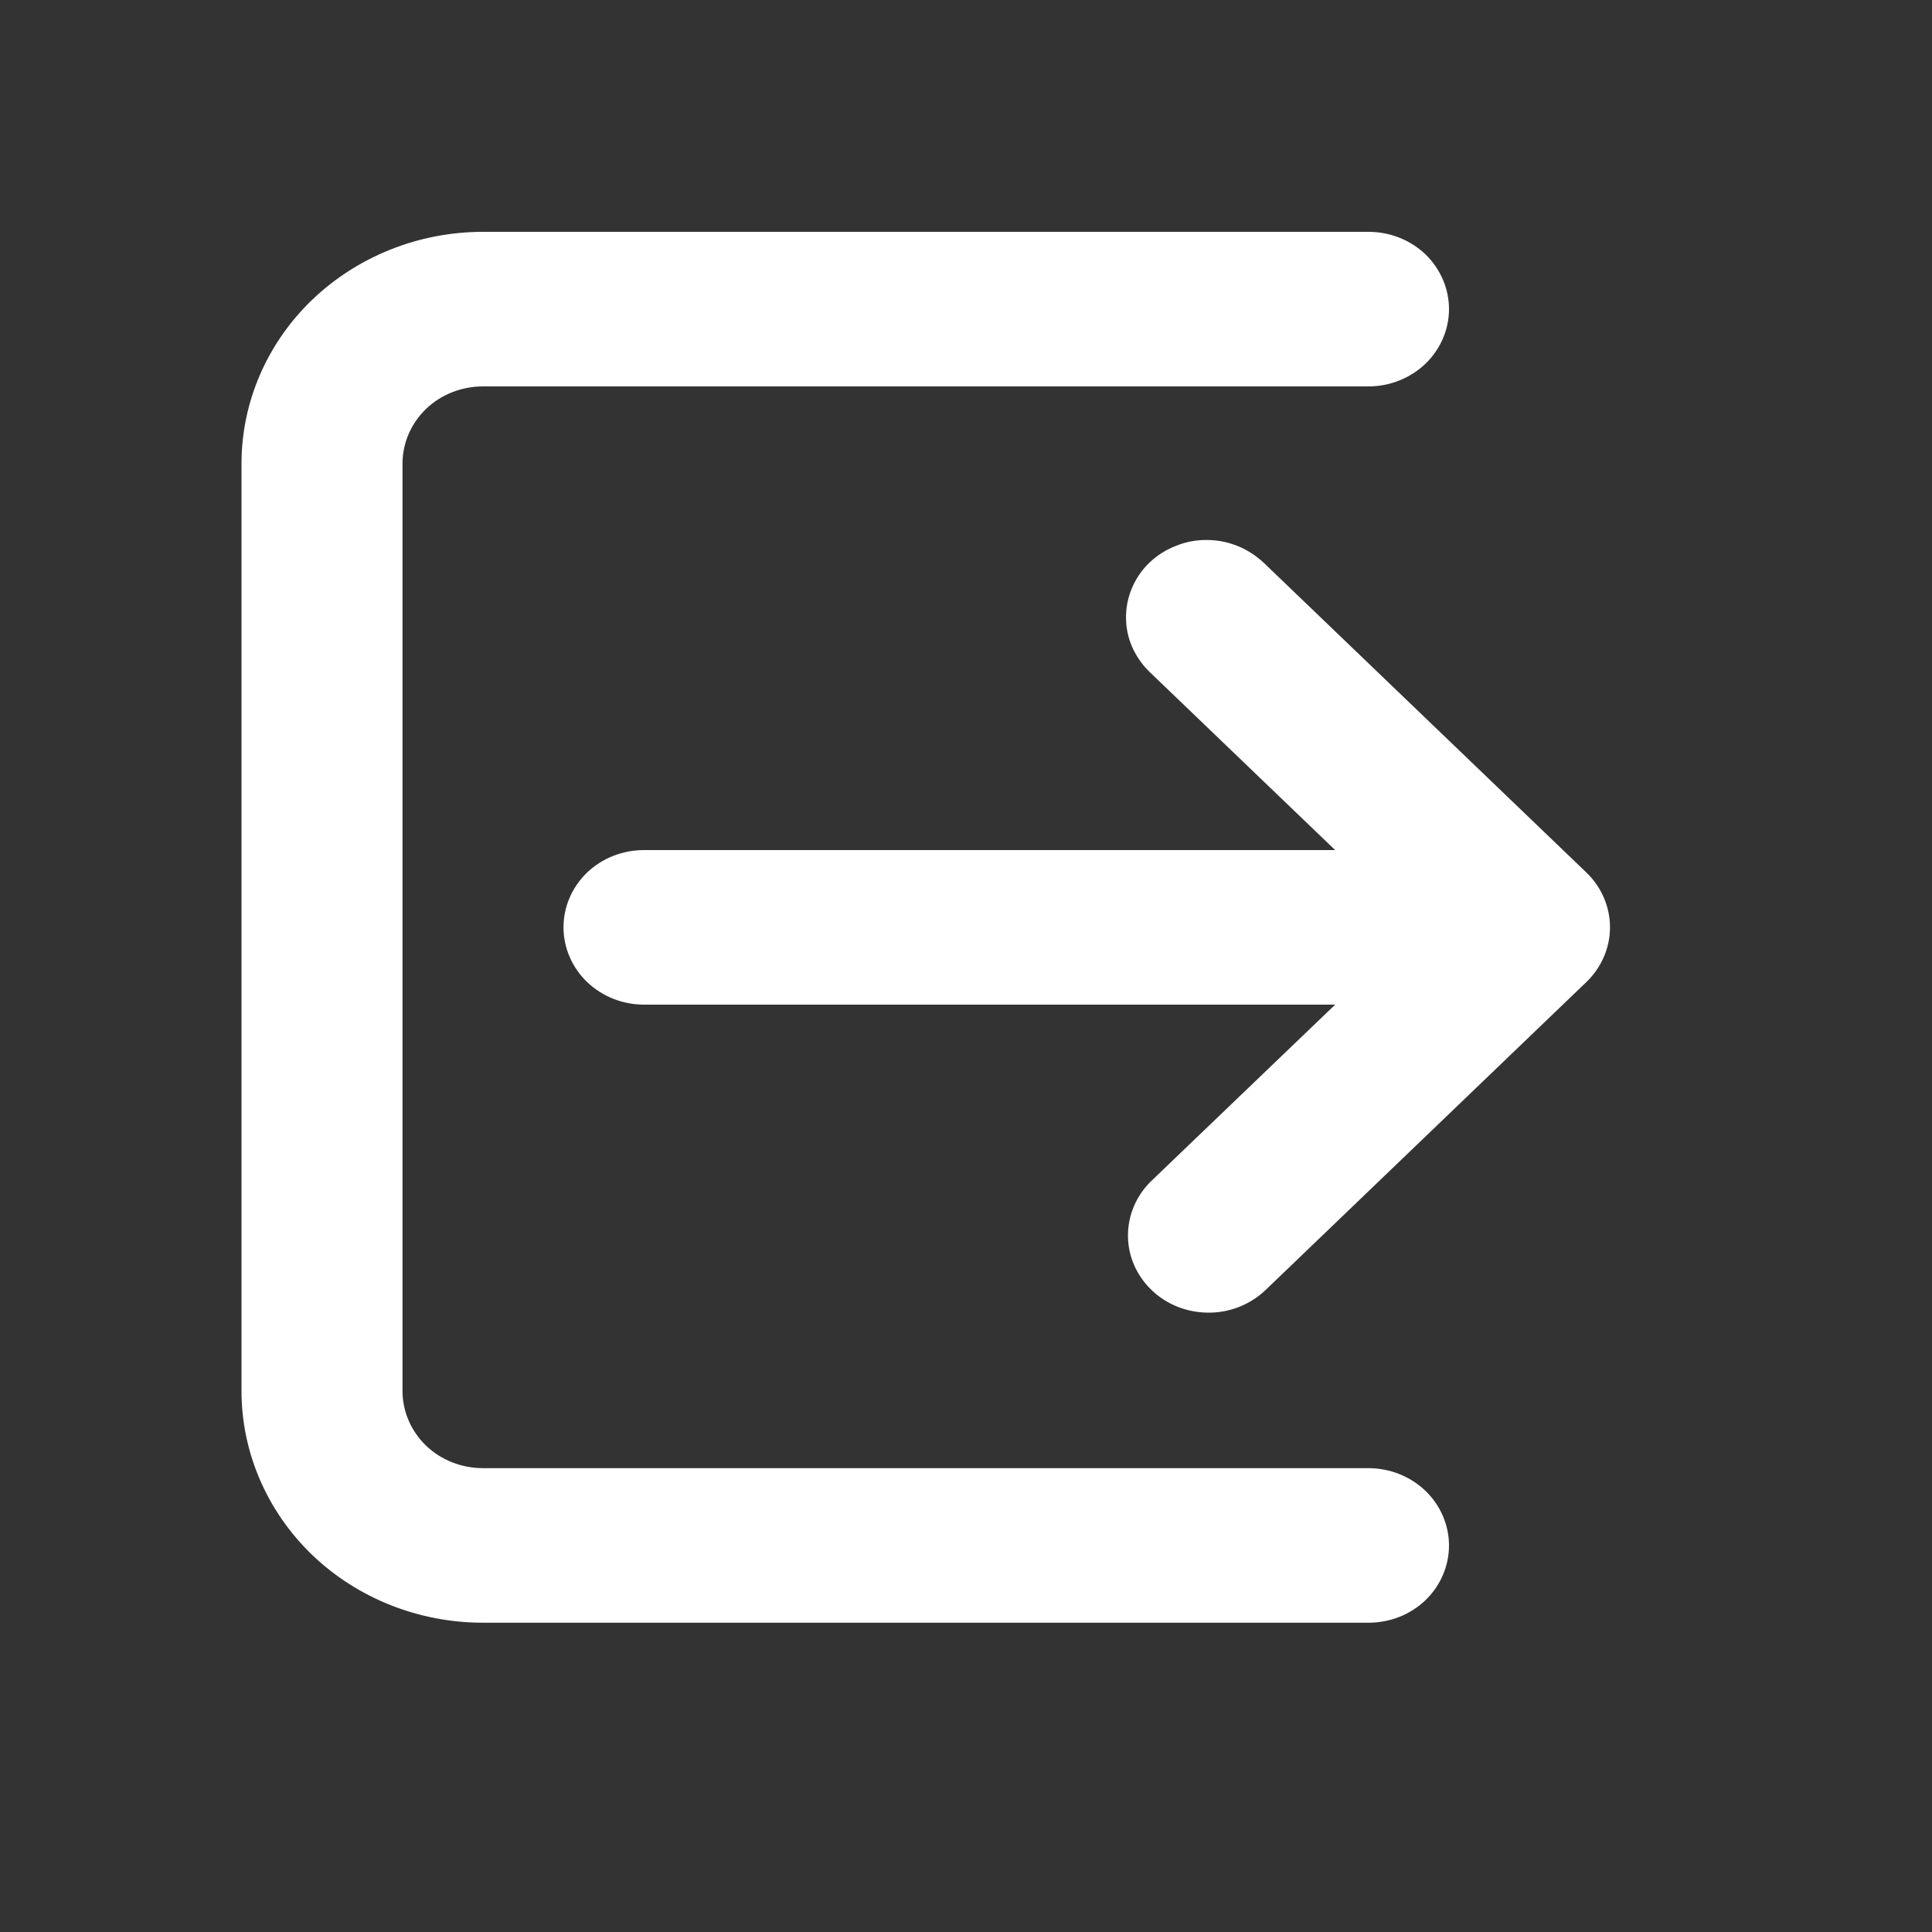 <svg width="12" height="12" viewBox="0 0 12 12" fill="none" xmlns="http://www.w3.org/2000/svg">
<rect x="0" y="0" width="12" height="12" fill="#333333" stroke="none"/>
<path fill-rule="evenodd" clip-rule="evenodd" d="M3 1.44C2.602 1.44 2.221 1.592 1.939 1.862C1.658 2.132 1.5 2.498 1.5 2.88V8.639C1.5 9.021 1.658 9.387 1.939 9.658C2.221 9.928 2.602 10.079 3 10.079H8.5C8.633 10.079 8.76 10.029 8.854 9.939C8.947 9.849 9 9.727 9 9.599C9 9.472 8.947 9.35 8.854 9.26C8.76 9.17 8.633 9.119 8.5 9.119H3C2.867 9.119 2.74 9.069 2.646 8.979C2.553 8.889 2.5 8.767 2.5 8.639V2.88C2.5 2.752 2.553 2.63 2.646 2.54C2.74 2.45 2.867 2.4 3 2.4H8.5C8.633 2.4 8.76 2.349 8.854 2.259C8.947 2.169 9 2.047 9 1.92C9 1.793 8.947 1.67 8.854 1.58C8.76 1.49 8.633 1.44 8.5 1.44H3ZM7.854 3.5C7.807 3.455 7.752 3.418 7.691 3.393C7.63 3.368 7.565 3.354 7.498 3.354C7.432 3.353 7.366 3.365 7.305 3.39C7.243 3.414 7.187 3.449 7.14 3.494C7.093 3.539 7.056 3.593 7.031 3.652C7.006 3.711 6.993 3.774 6.994 3.838C6.994 3.902 7.008 3.965 7.034 4.023C7.061 4.082 7.099 4.135 7.146 4.179L8.293 5.28H4C3.867 5.28 3.74 5.33 3.646 5.42C3.553 5.51 3.5 5.632 3.5 5.76C3.5 5.887 3.553 6.009 3.646 6.099C3.74 6.189 3.867 6.24 4 6.24H8.293L7.146 7.34C7.055 7.431 7.005 7.552 7.006 7.678C7.007 7.804 7.06 7.924 7.153 8.013C7.245 8.102 7.371 8.152 7.502 8.153C7.633 8.155 7.759 8.106 7.854 8.019L9.854 6.099C9.947 6.009 10 5.887 10 5.76C10 5.632 9.947 5.51 9.854 5.42L7.854 3.5V3.5Z" fill="white"/>
</svg>
